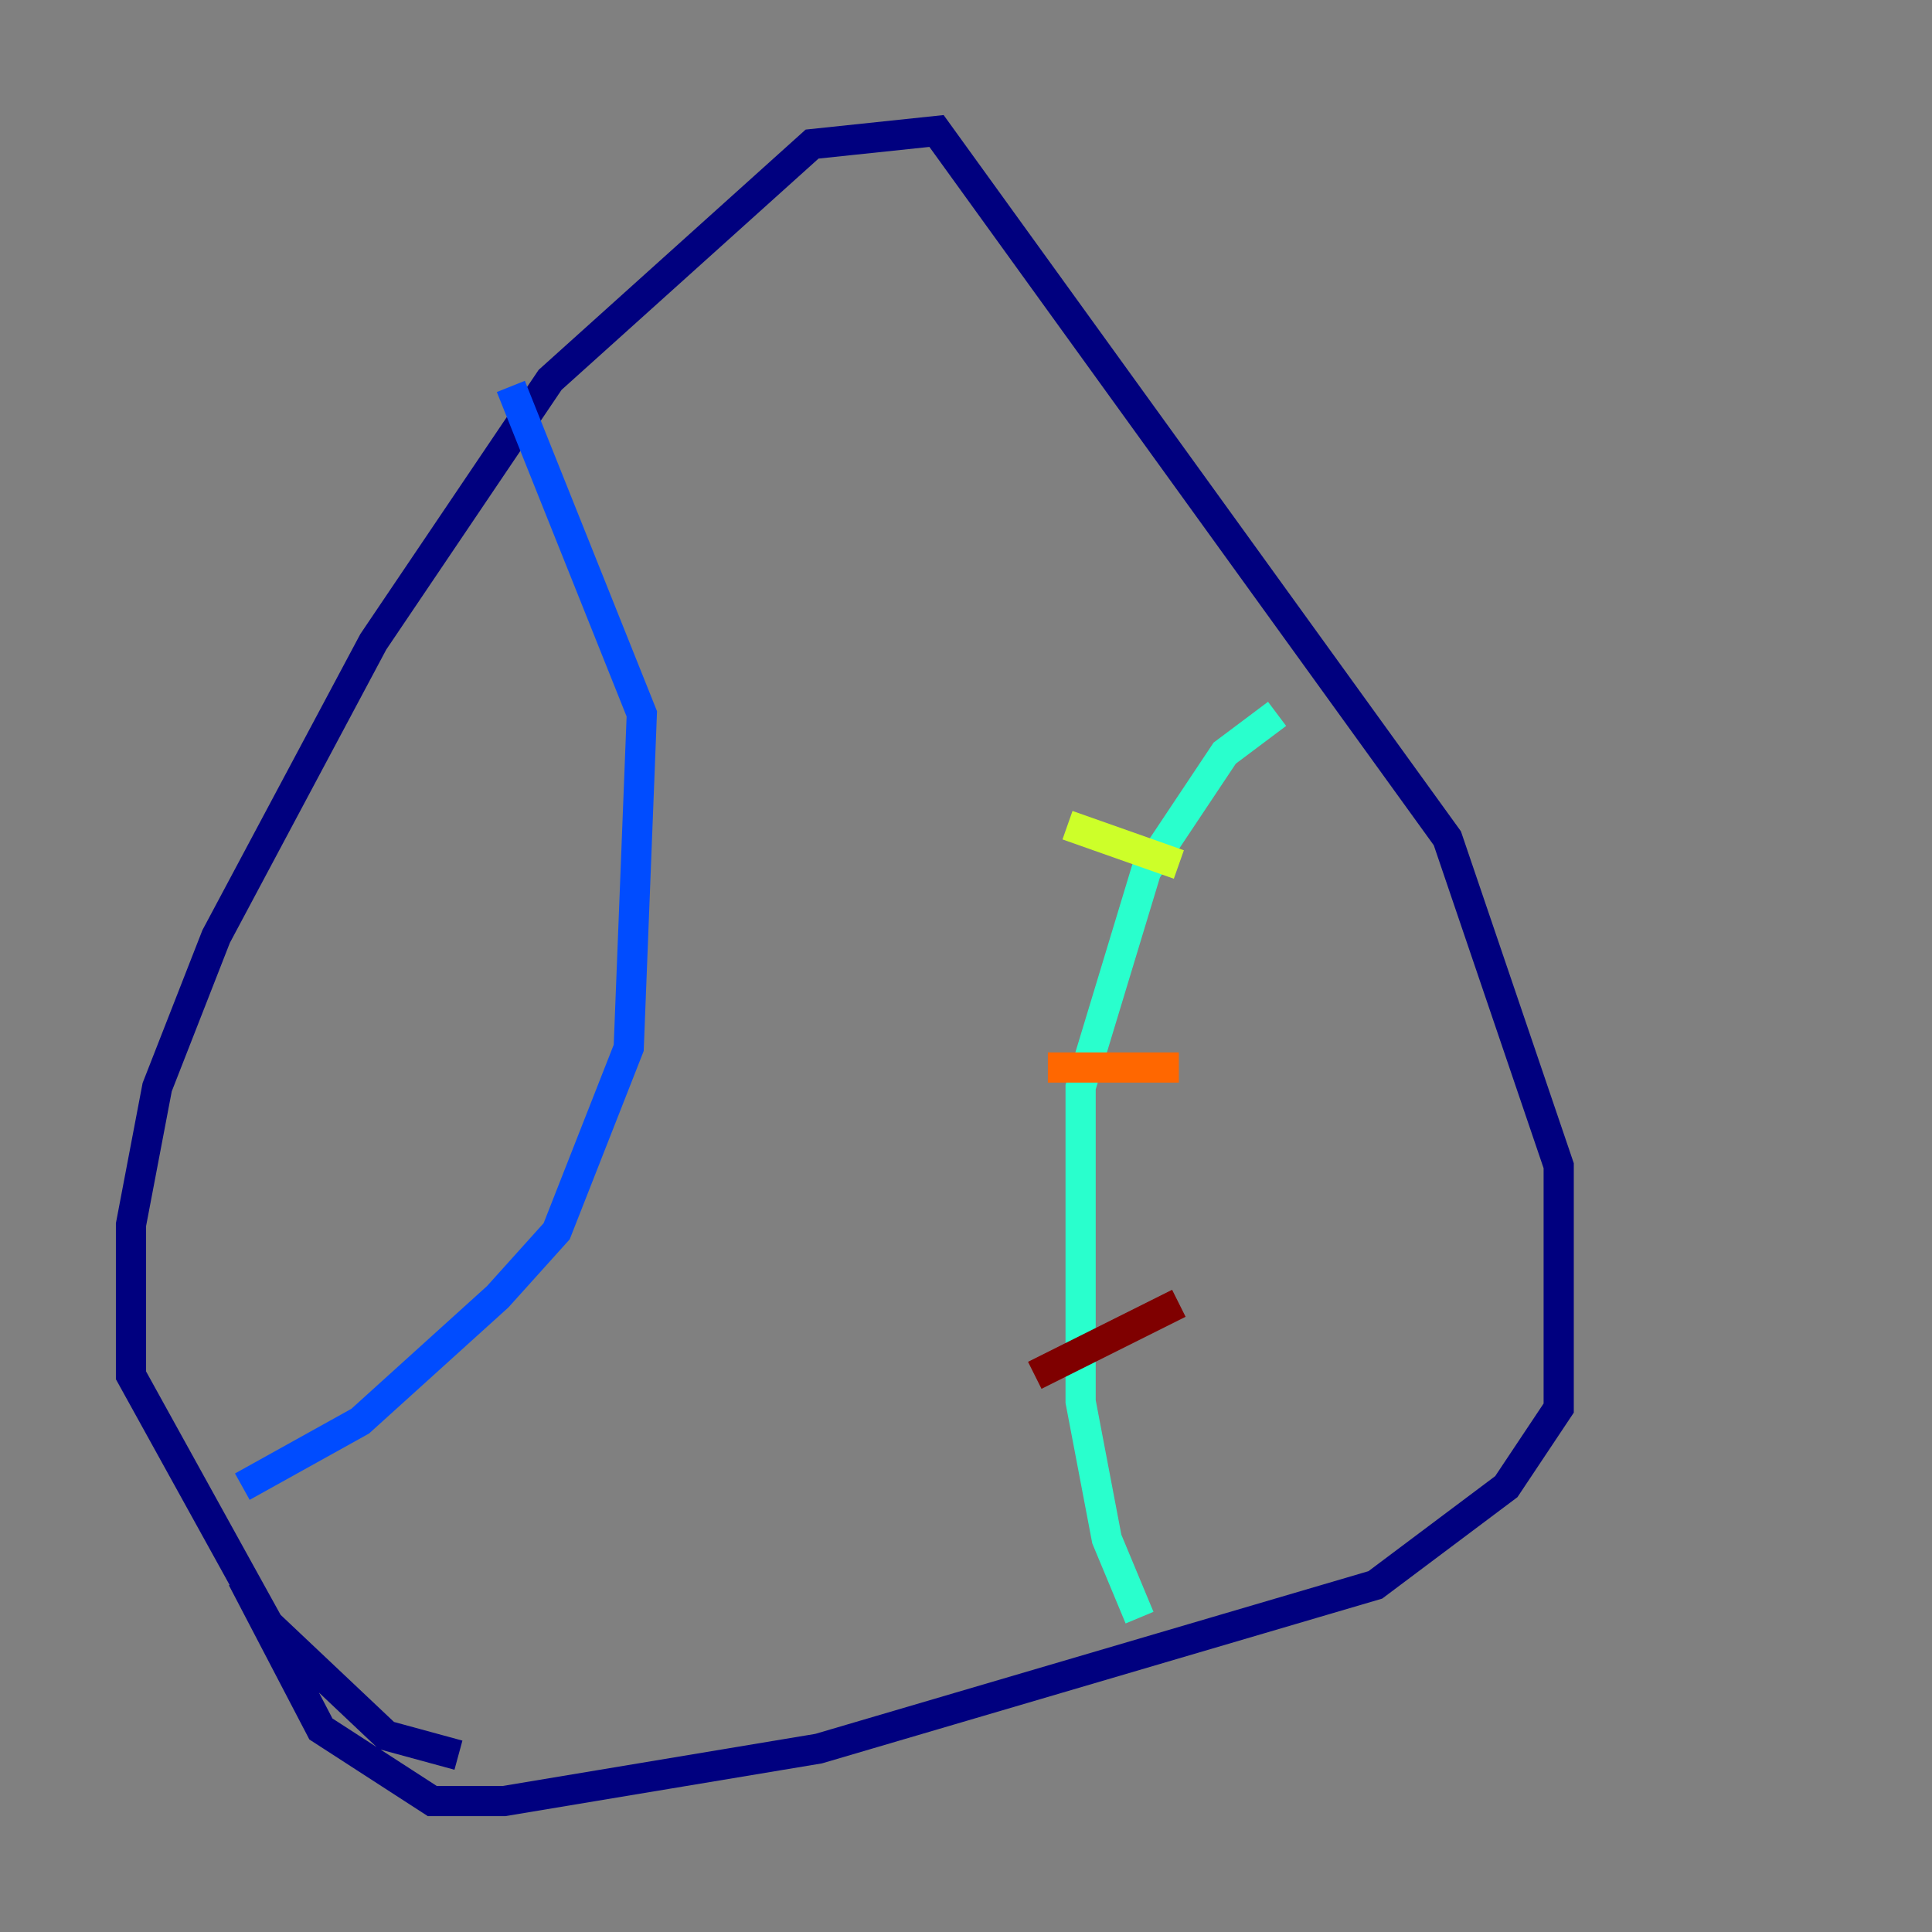 <?xml version="1.0" encoding="utf-8" ?>
<svg baseProfile="tiny" height="128" version="1.2" viewBox="0,0,128,128" width="128" xmlns="http://www.w3.org/2000/svg" xmlns:ev="http://www.w3.org/2001/xml-events" xmlns:xlink="http://www.w3.org/1999/xlink"><rect x="0" y="0" width="128" height="128" fill="#808080" stroke="none"/><defs /><polyline fill="none" points="30.373,116.285 25.6,114.983 17.79,107.607 8.678,91.119 8.678,81.139 10.414,72.027 14.319,62.047 24.732,42.522 36.447,25.166 53.803,9.546 62.047,8.678 95.891,55.539 103.268,77.234 103.268,93.288 99.797,98.495 91.119,105.003 54.237,115.851 33.41,119.322 28.637,119.322 21.261,114.549 16.054,104.57" stroke="#00007f" stroke-width="2" /><polyline fill="none" points="16.054,98.495 23.864,94.156 32.976,85.912 36.881,81.573 41.654,69.424 42.522,47.295 33.844,25.6" stroke="#004cff" stroke-width="2" /><polyline fill="none" points="75.498,107.173 73.329,101.966 71.593,92.854 71.593,72.027 75.932,57.709 81.139,49.898 84.61,47.295" stroke="#29ffcd" stroke-width="2" /><polyline fill="none" points="70.725,54.671 78.102,57.275" stroke="#cdff29" stroke-width="2" /><polyline fill="none" points="69.424,70.725 78.102,70.725" stroke="#ff6700" stroke-width="2" /><polyline fill="none" points="68.556,91.119 78.102,86.346" stroke="#7f0000" stroke-width="2" /></svg>